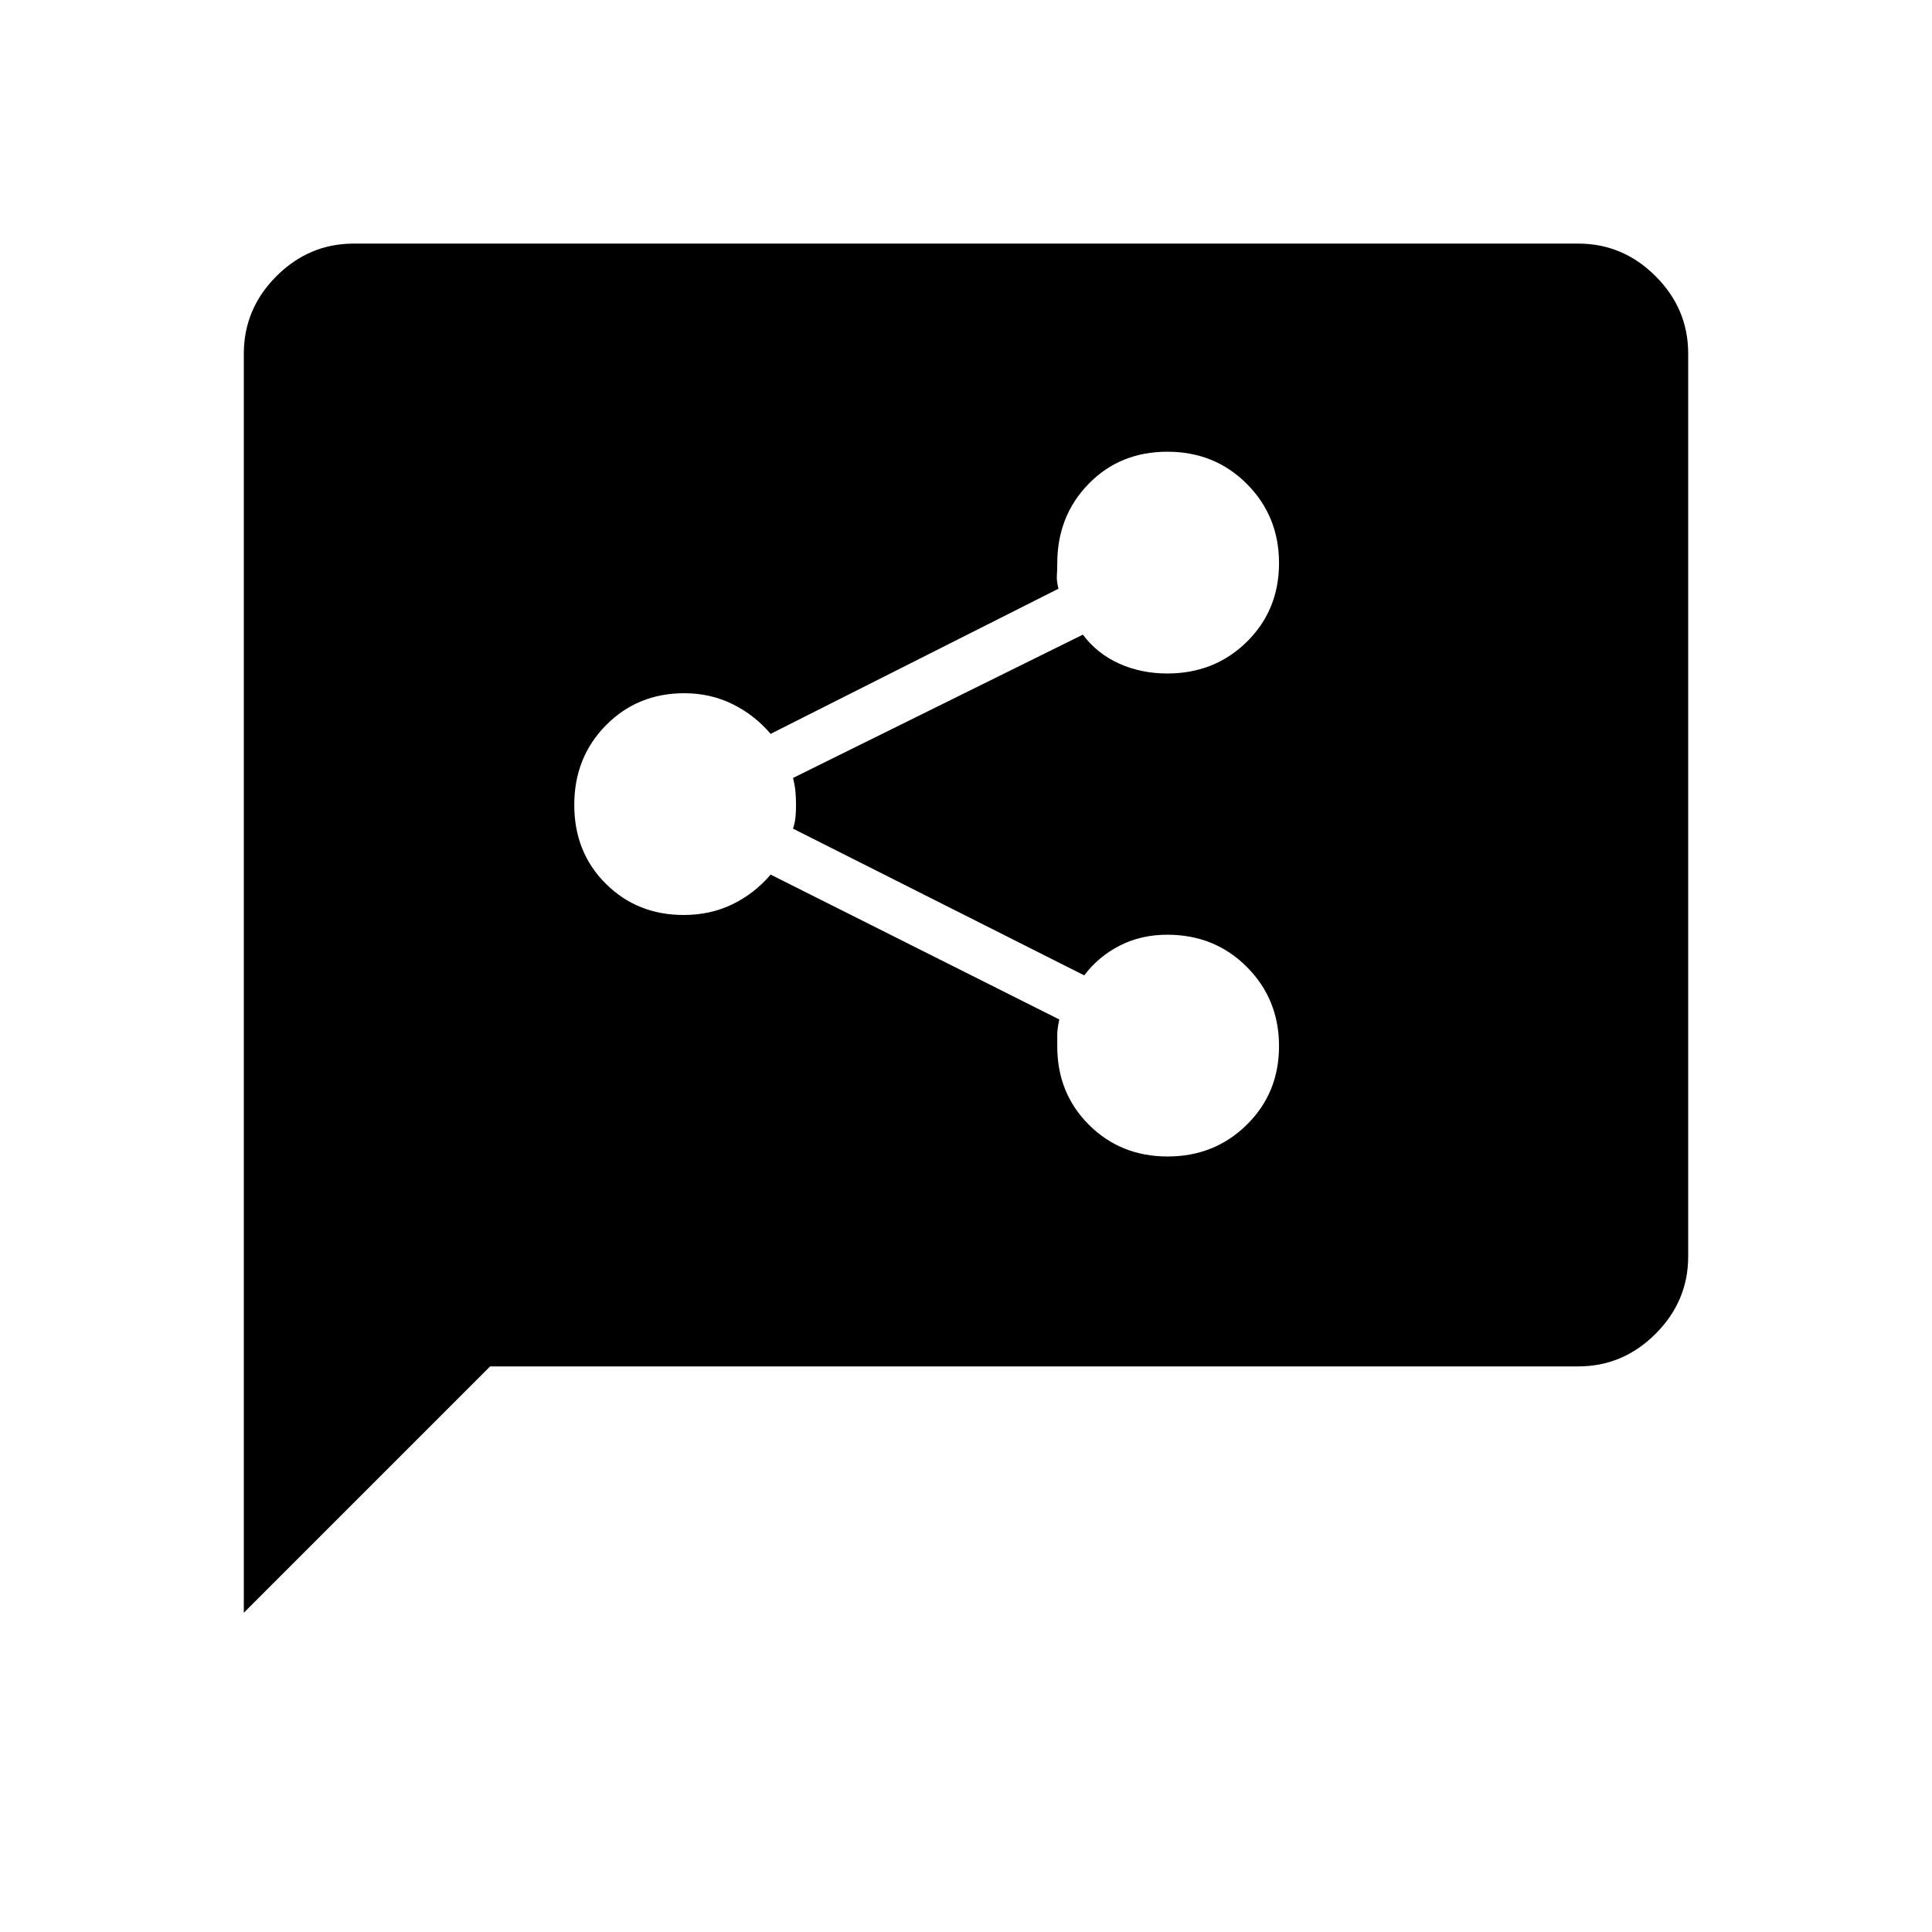 <svg xmlns="http://www.w3.org/2000/svg" height="48" viewBox="0 -960 960 960" width="48"><path d="M580.19-385.35q23.31 0 39.33-15.77t16.02-39.07q0-23.31-15.97-39.33-15.98-16.02-39.57-16.02-12.97 0-23.52 5.37-10.56 5.36-17.75 14.82l-144.69-72.9q1-3.02 1.25-5.88.25-2.87.25-5.87t-.25-6.25q-.25-3.25-1.25-7.19l144.03-71.21q7.08 9.46 18.02 14.38t23.91 4.92q23.59 0 39.57-15.77 15.97-15.77 15.97-39.07 0-23.31-15.96-39.33-15.95-16.02-39.51-16.02-23.57 0-39.15 15.97-15.57 15.98-15.57 39.57 0 3-.2 5.87-.19 2.86.81 6.65l-143.04 72.13q-8.07-9.46-19.01-14.82-10.94-5.37-23.91-5.37-23.23 0-38.94 15.96-15.71 15.95-15.71 39.51 0 23.57 15.63 39.15 15.63 15.57 38.74 15.57 13.25 0 24.19-5.3 10.94-5.31 19.01-14.77l143.43 71.98q-1 4.71-1 7.57v5.85q0 23.24 15.77 38.96 15.77 15.71 39.07 15.71Zm-459.04 226.7V-784.2q0-22.37 16.2-38.56 16.2-16.2 38.44-16.2h608.42q22.24 0 38.44 16.2 16.2 16.19 16.2 38.45v448.62q0 22.26-16.2 38.45-16.2 16.2-38.44 16.2H243.54L121.15-158.65Z"/></svg>